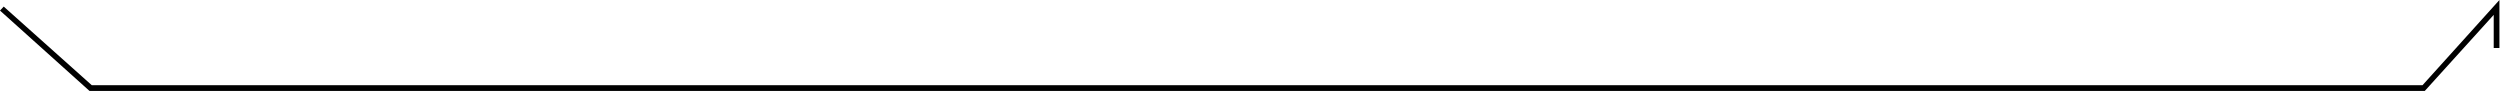 <?xml version="1.0" encoding="utf-8"?>
<!-- Generator: Adobe Illustrator 18.0.0, SVG Export Plug-In . SVG Version: 6.00 Build 0)  -->
<!DOCTYPE svg PUBLIC "-//W3C//DTD SVG 1.1//EN" "http://www.w3.org/Graphics/SVG/1.1/DTD/svg11.dtd">
<svg version="1.1" id="Layer_1" xmlns="http://www.w3.org/2000/svg" xmlns:xlink="http://www.w3.org/1999/xlink" x="0px" y="0px"
	 viewBox="0 0 874.4 31.7" enable-background="new 0 0 874.4 31.7" xml:space="preserve">
<g>
	<polygon points="848.1,31.8 31.3,31.8 0,3.7 1.3,2.3 32.1,29.8 847.3,29.8 874.2,0 874.2,16.8 872.2,16.8 872.2,5.2 	"/>
</g>
</svg>
